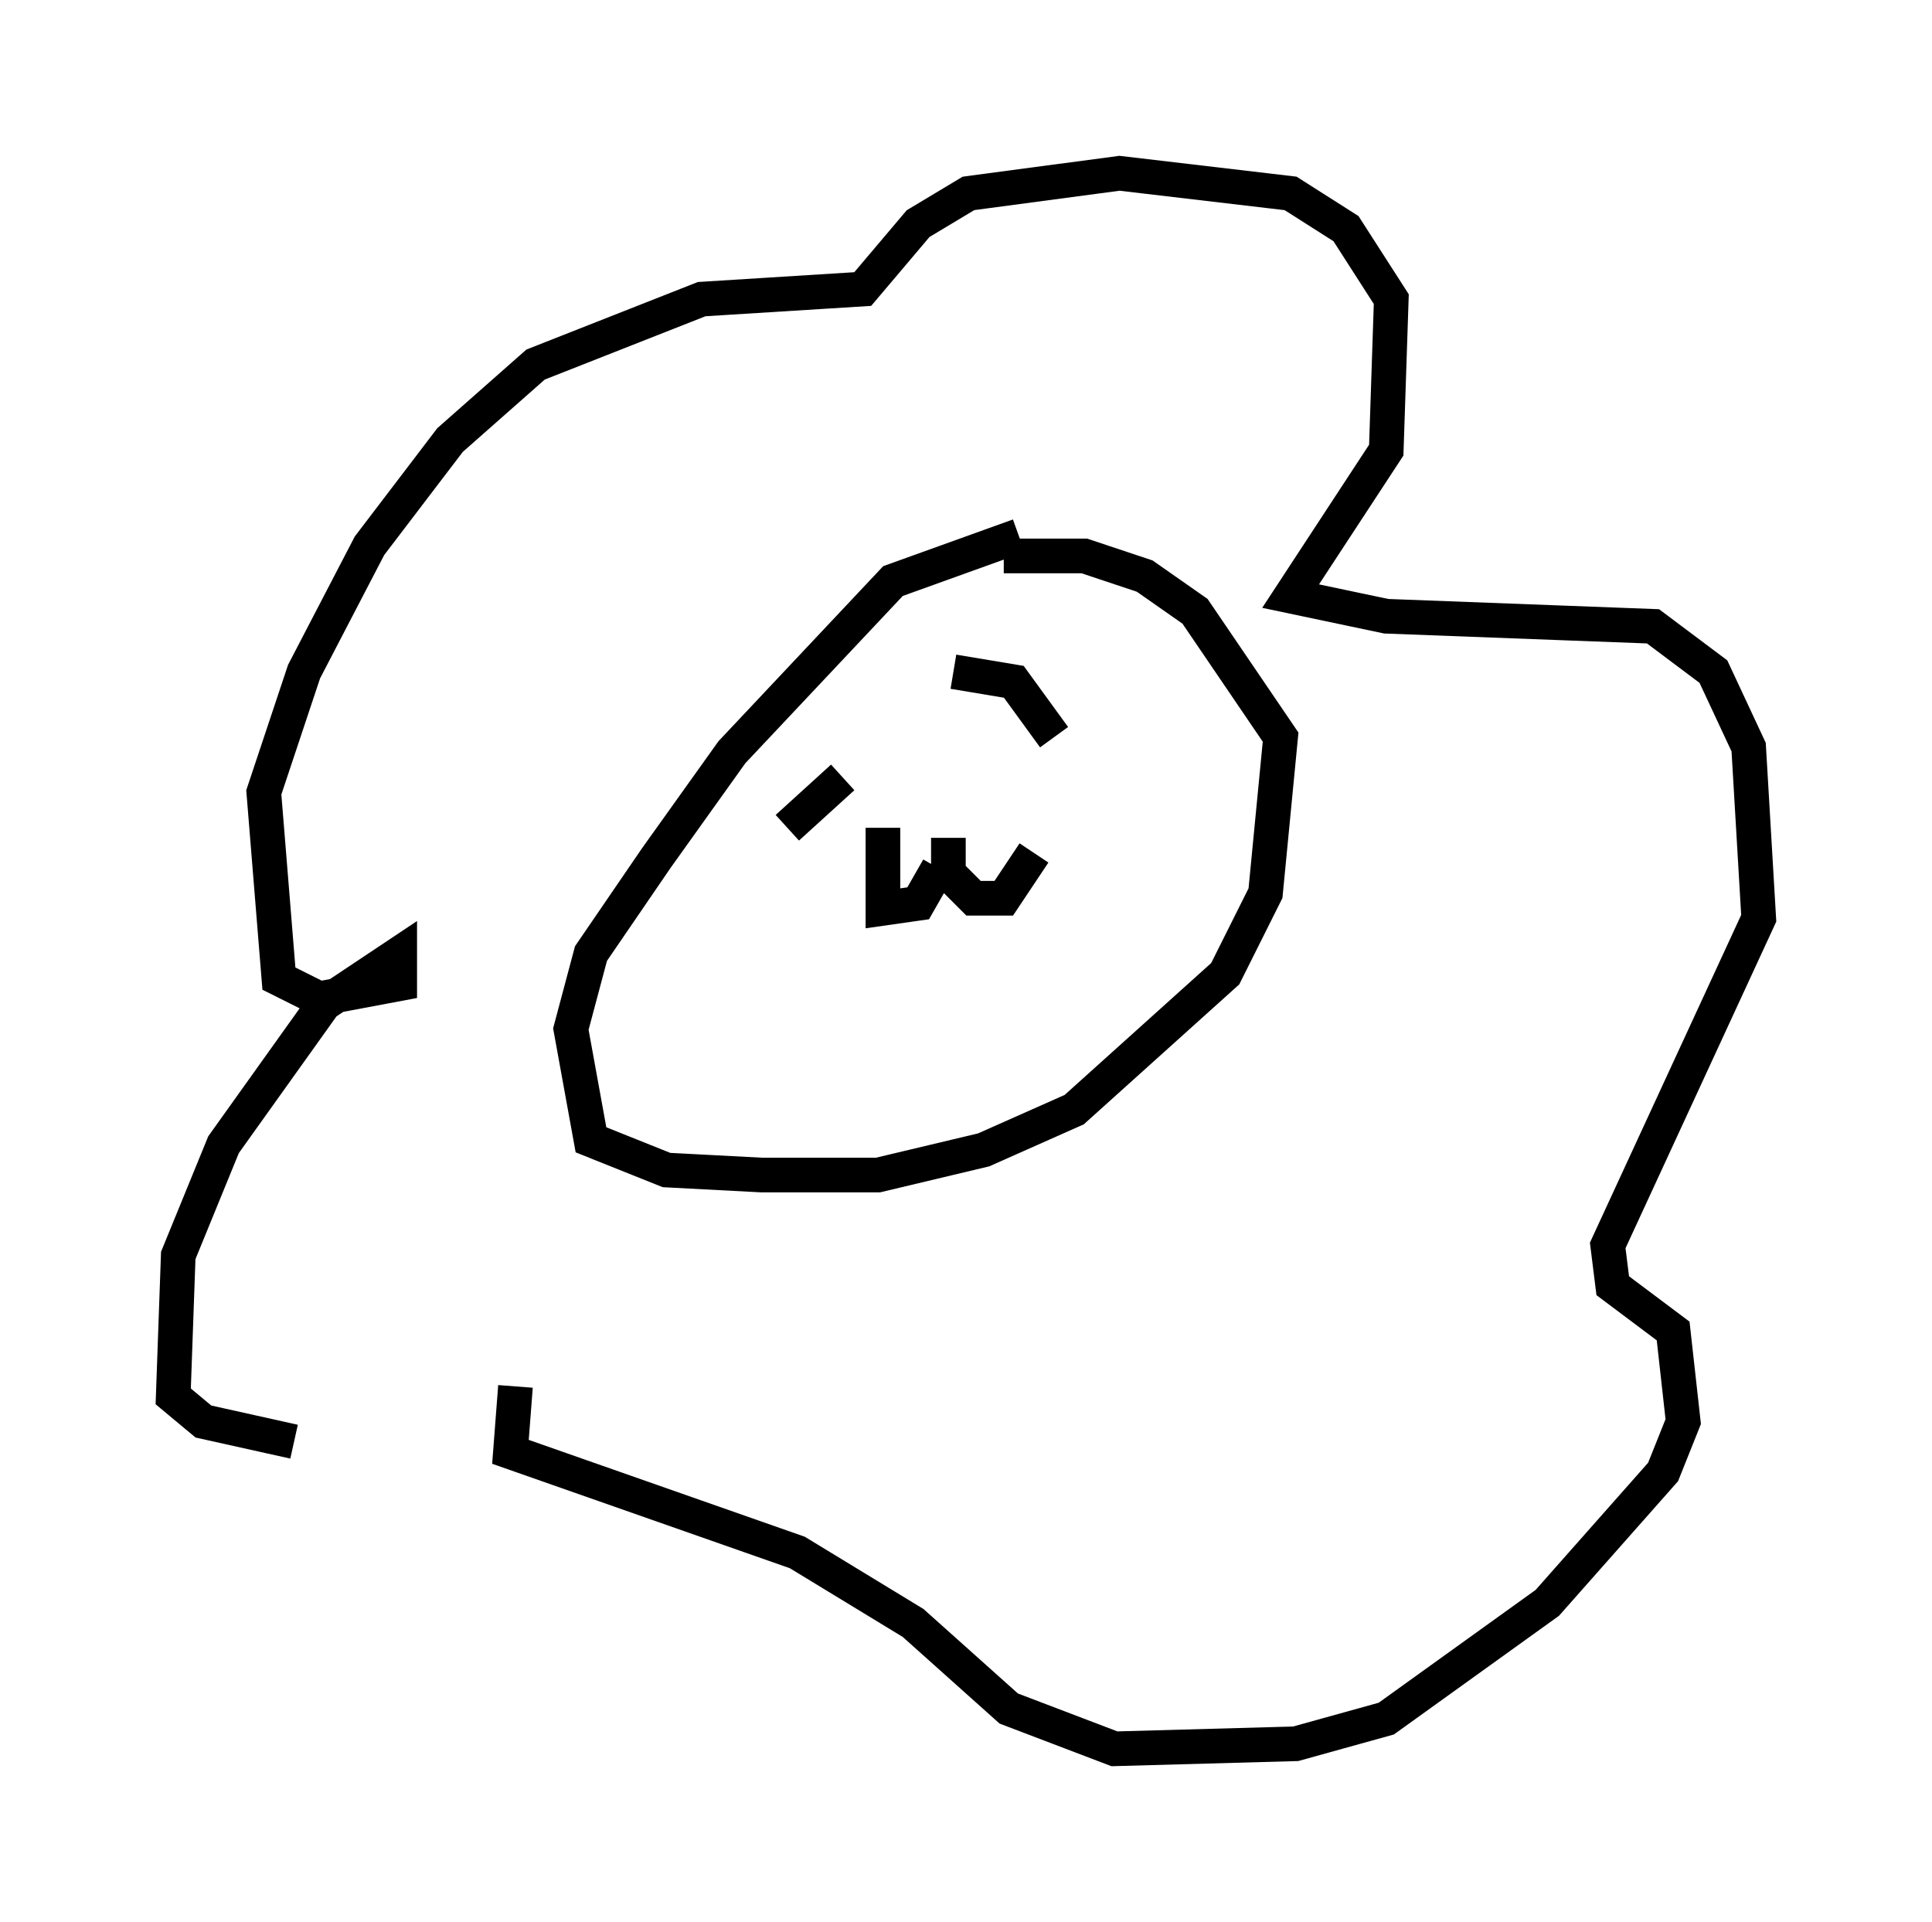 <?xml version="1.0" encoding="utf-8" ?>
<svg baseProfile="full" height="55.464" version="1.1" width="55.754" xmlns="http://www.w3.org/2000/svg" xmlns:ev="http://www.w3.org/2001/xml-events" xmlns:xlink="http://www.w3.org/1999/xlink"><defs /><rect fill="white" height="55.464" width="55.754" x="0" y="0" /><path d="M14.296, 41.894 m-5.81, -0.291 l-2.615, -0.581 -0.872, -0.726 l0.145, -4.067 1.307, -3.196 l2.905, -4.067 2.179, -1.453 l0.0, 0.872 -2.324, 0.436 l-1.162, -0.581 -0.436, -5.374 l1.162, -3.486 1.888, -3.631 l2.324, -3.05 2.469, -2.179 l4.793, -1.888 4.648, -0.291 l1.598, -1.888 1.453, -0.872 l4.358, -0.581 4.939, 0.581 l1.598, 1.017 1.307, 2.034 l-0.145, 4.358 -2.76, 4.212 l2.76, 0.581 7.698, 0.291 l1.743, 1.307 1.017, 2.179 l0.291, 4.939 -4.358, 9.441 l0.145, 1.162 1.743, 1.307 l0.291, 2.615 -0.581, 1.453 l-3.341, 3.777 -4.648, 3.341 l-2.615, 0.726 -5.229, 0.145 l-3.05, -1.162 -2.76, -2.469 l-3.341, -2.034 -8.279, -2.905 l0.145, -1.888 m14.525, -24.547 l-3.631, 1.307 -4.648, 4.939 l-2.179, 3.05 -1.888, 2.76 l-0.581, 2.179 0.581, 3.196 l2.179, 0.872 2.76, 0.145 l3.341, 0.0 3.05, -0.726 l2.615, -1.162 4.358, -3.922 l1.162, -2.324 0.436, -4.503 l-2.469, -3.631 -1.453, -1.017 l-1.743, -0.581 -2.324, 0.0 m-4.648, 6.391 l-1.598, 1.453 m4.793, -4.503 l1.743, 0.291 1.162, 1.598 m-4.939, 2.615 l0.0, 2.324 1.017, -0.145 l0.581, -1.017 m0.291, -0.872 l0.0, 1.017 0.726, 0.726 l0.872, 0.0 0.872, -1.307 " fill="none" stroke="black" stroke-width="1" /></svg>